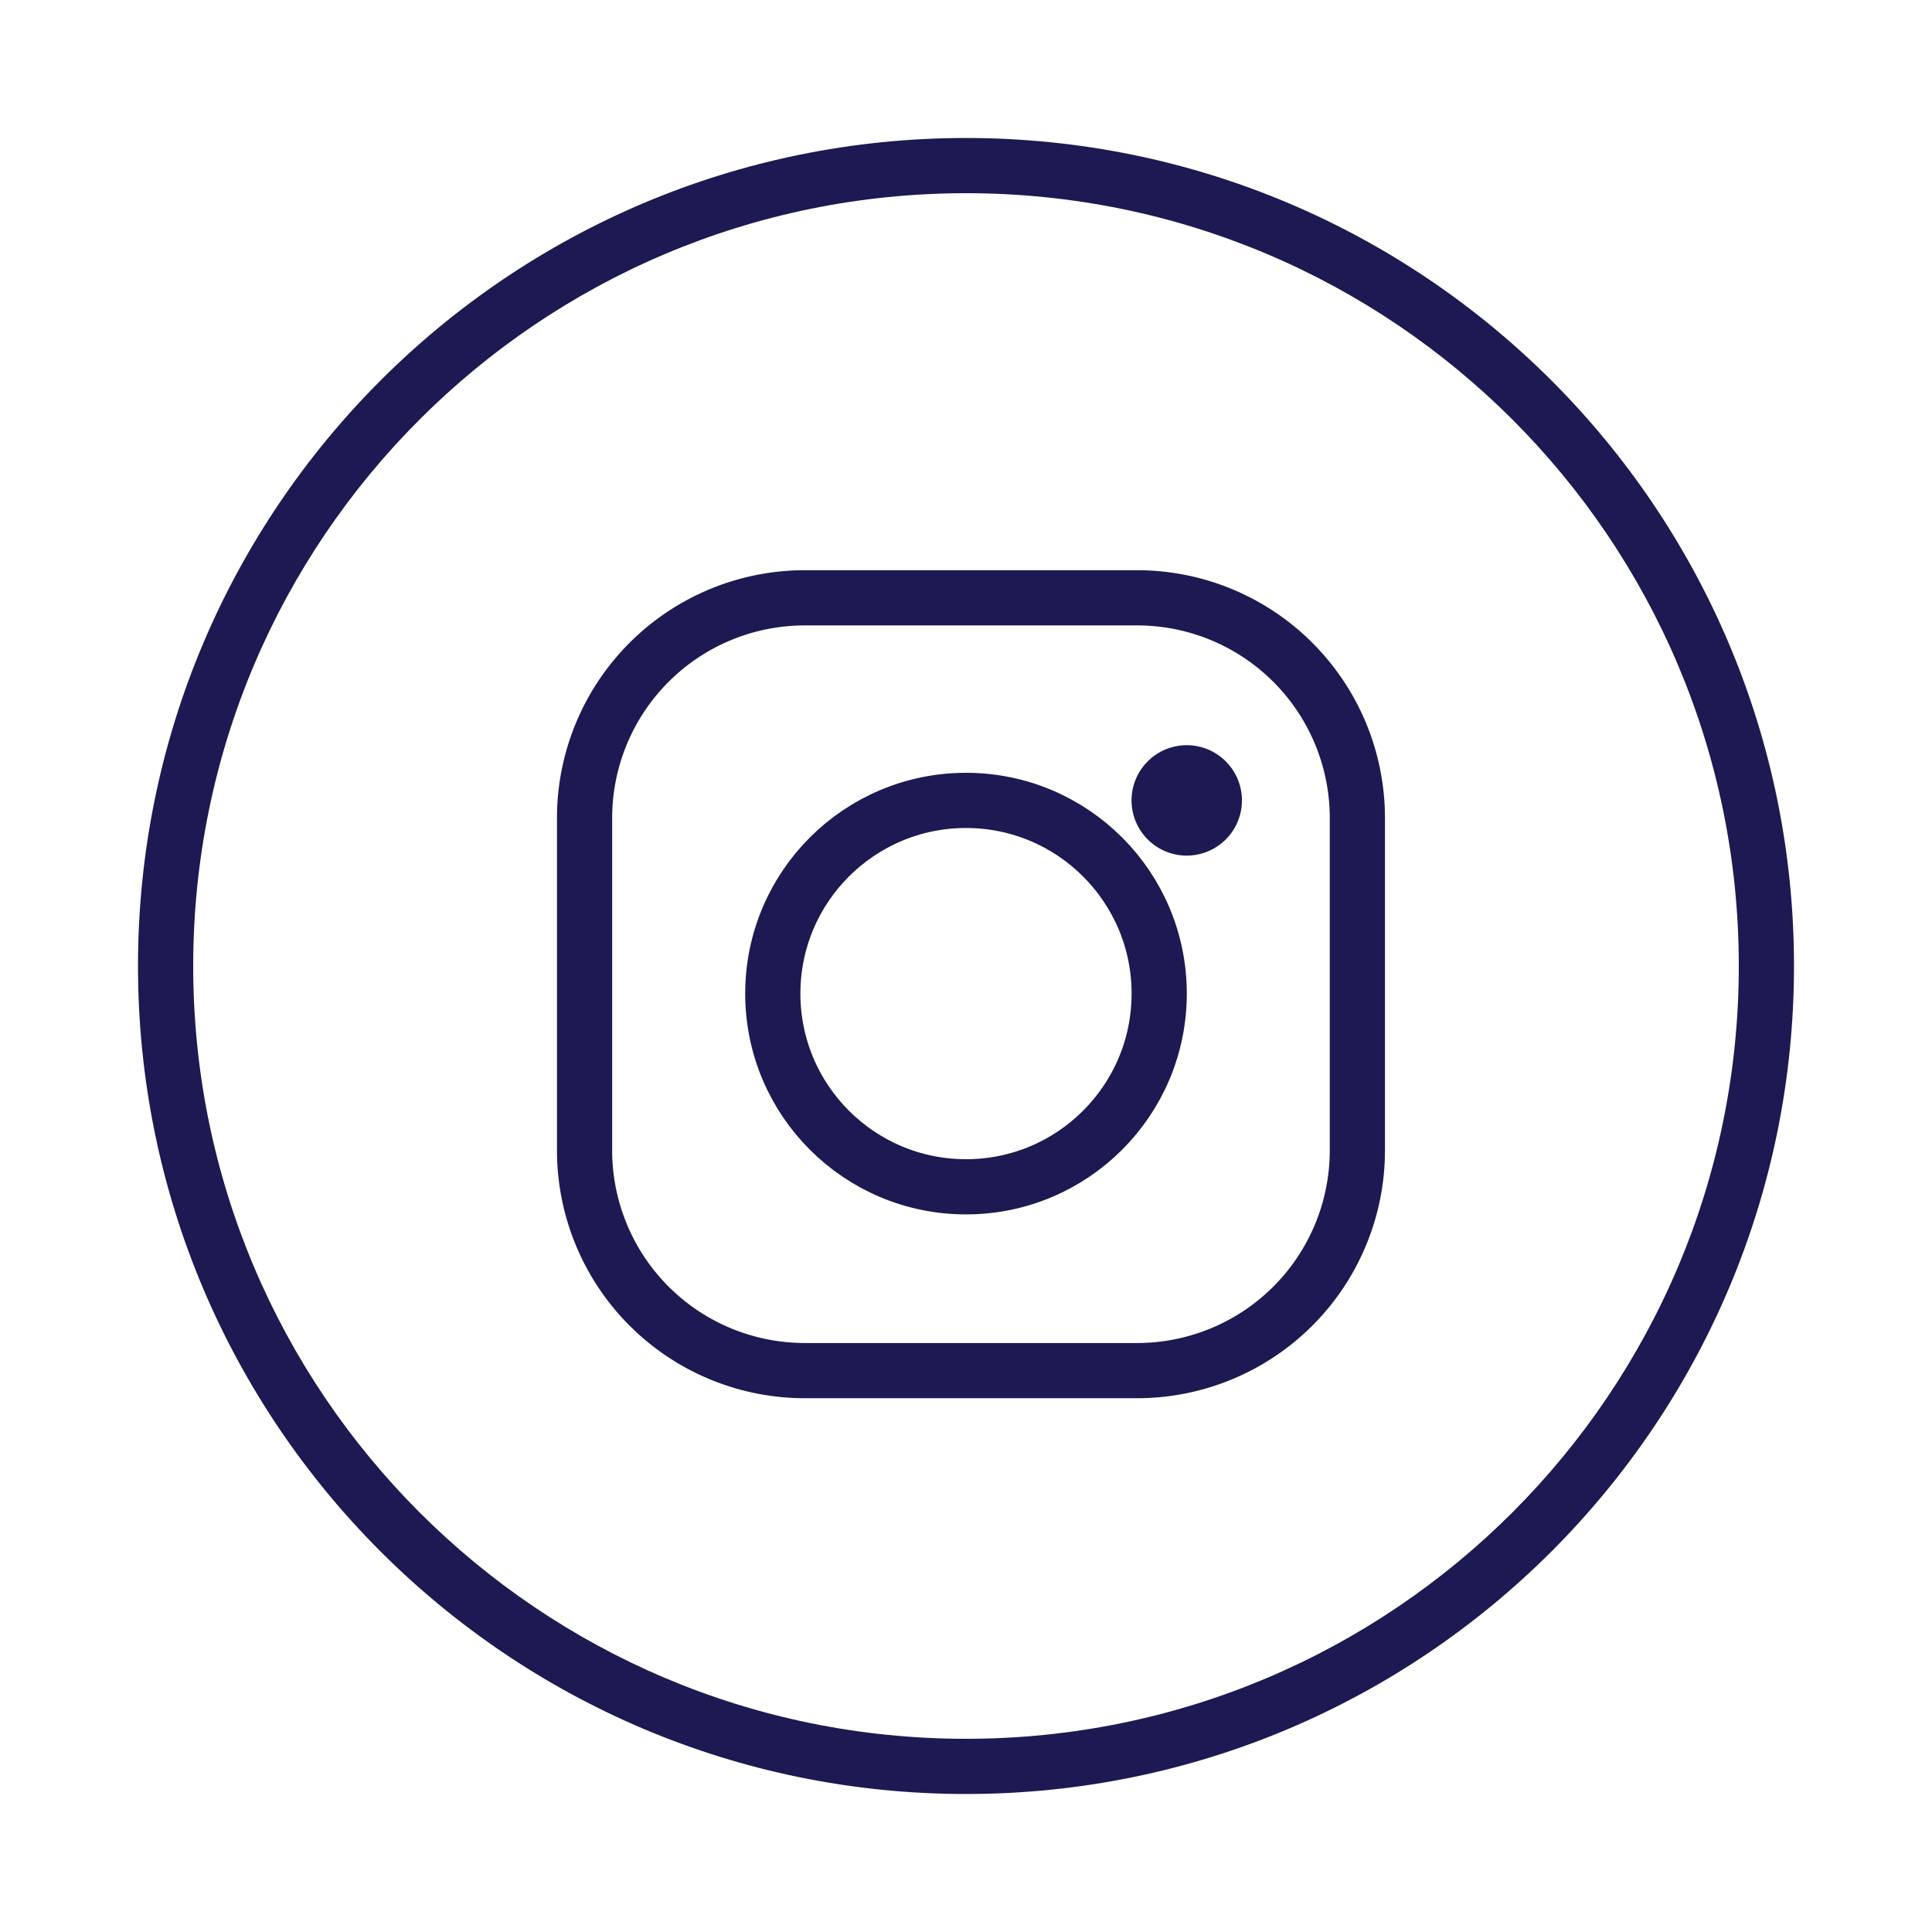 <svg xmlns="http://www.w3.org/2000/svg" width="35" height="35"><path d="M21.5 13.5a1 1 0 1 0-.002 2 1 1 0 0 0 .002-2z" fill="#1d1952"/><path d="M17.5 2.5c-8.284 0-15 6.715-15 15 0 8.283 6.716 15 15 15s15-6.717 15-15c0-8.285-6.716-15-15-15zm0 29c-7.731 0-14-6.27-14-14 0-7.732 6.269-14 14-14s14 6.268 14 14c0 7.73-6.269 14-14 14z" fill="#1d1952"/><path d="M24.59 20.841a3.99 3.99 0 0 1-3.99 3.989h-6.021a3.99 3.99 0 0 1-3.989-3.989V14.82a3.99 3.99 0 0 1 3.989-3.99H20.6a3.99 3.99 0 0 1 3.99 3.99v6.021z" fill="none" stroke="#1d1952" stroke-miterlimit="10"/><circle cx="17.5" cy="18" r="3.5" fill="none" stroke="#1d1952" stroke-miterlimit="10"/></svg>